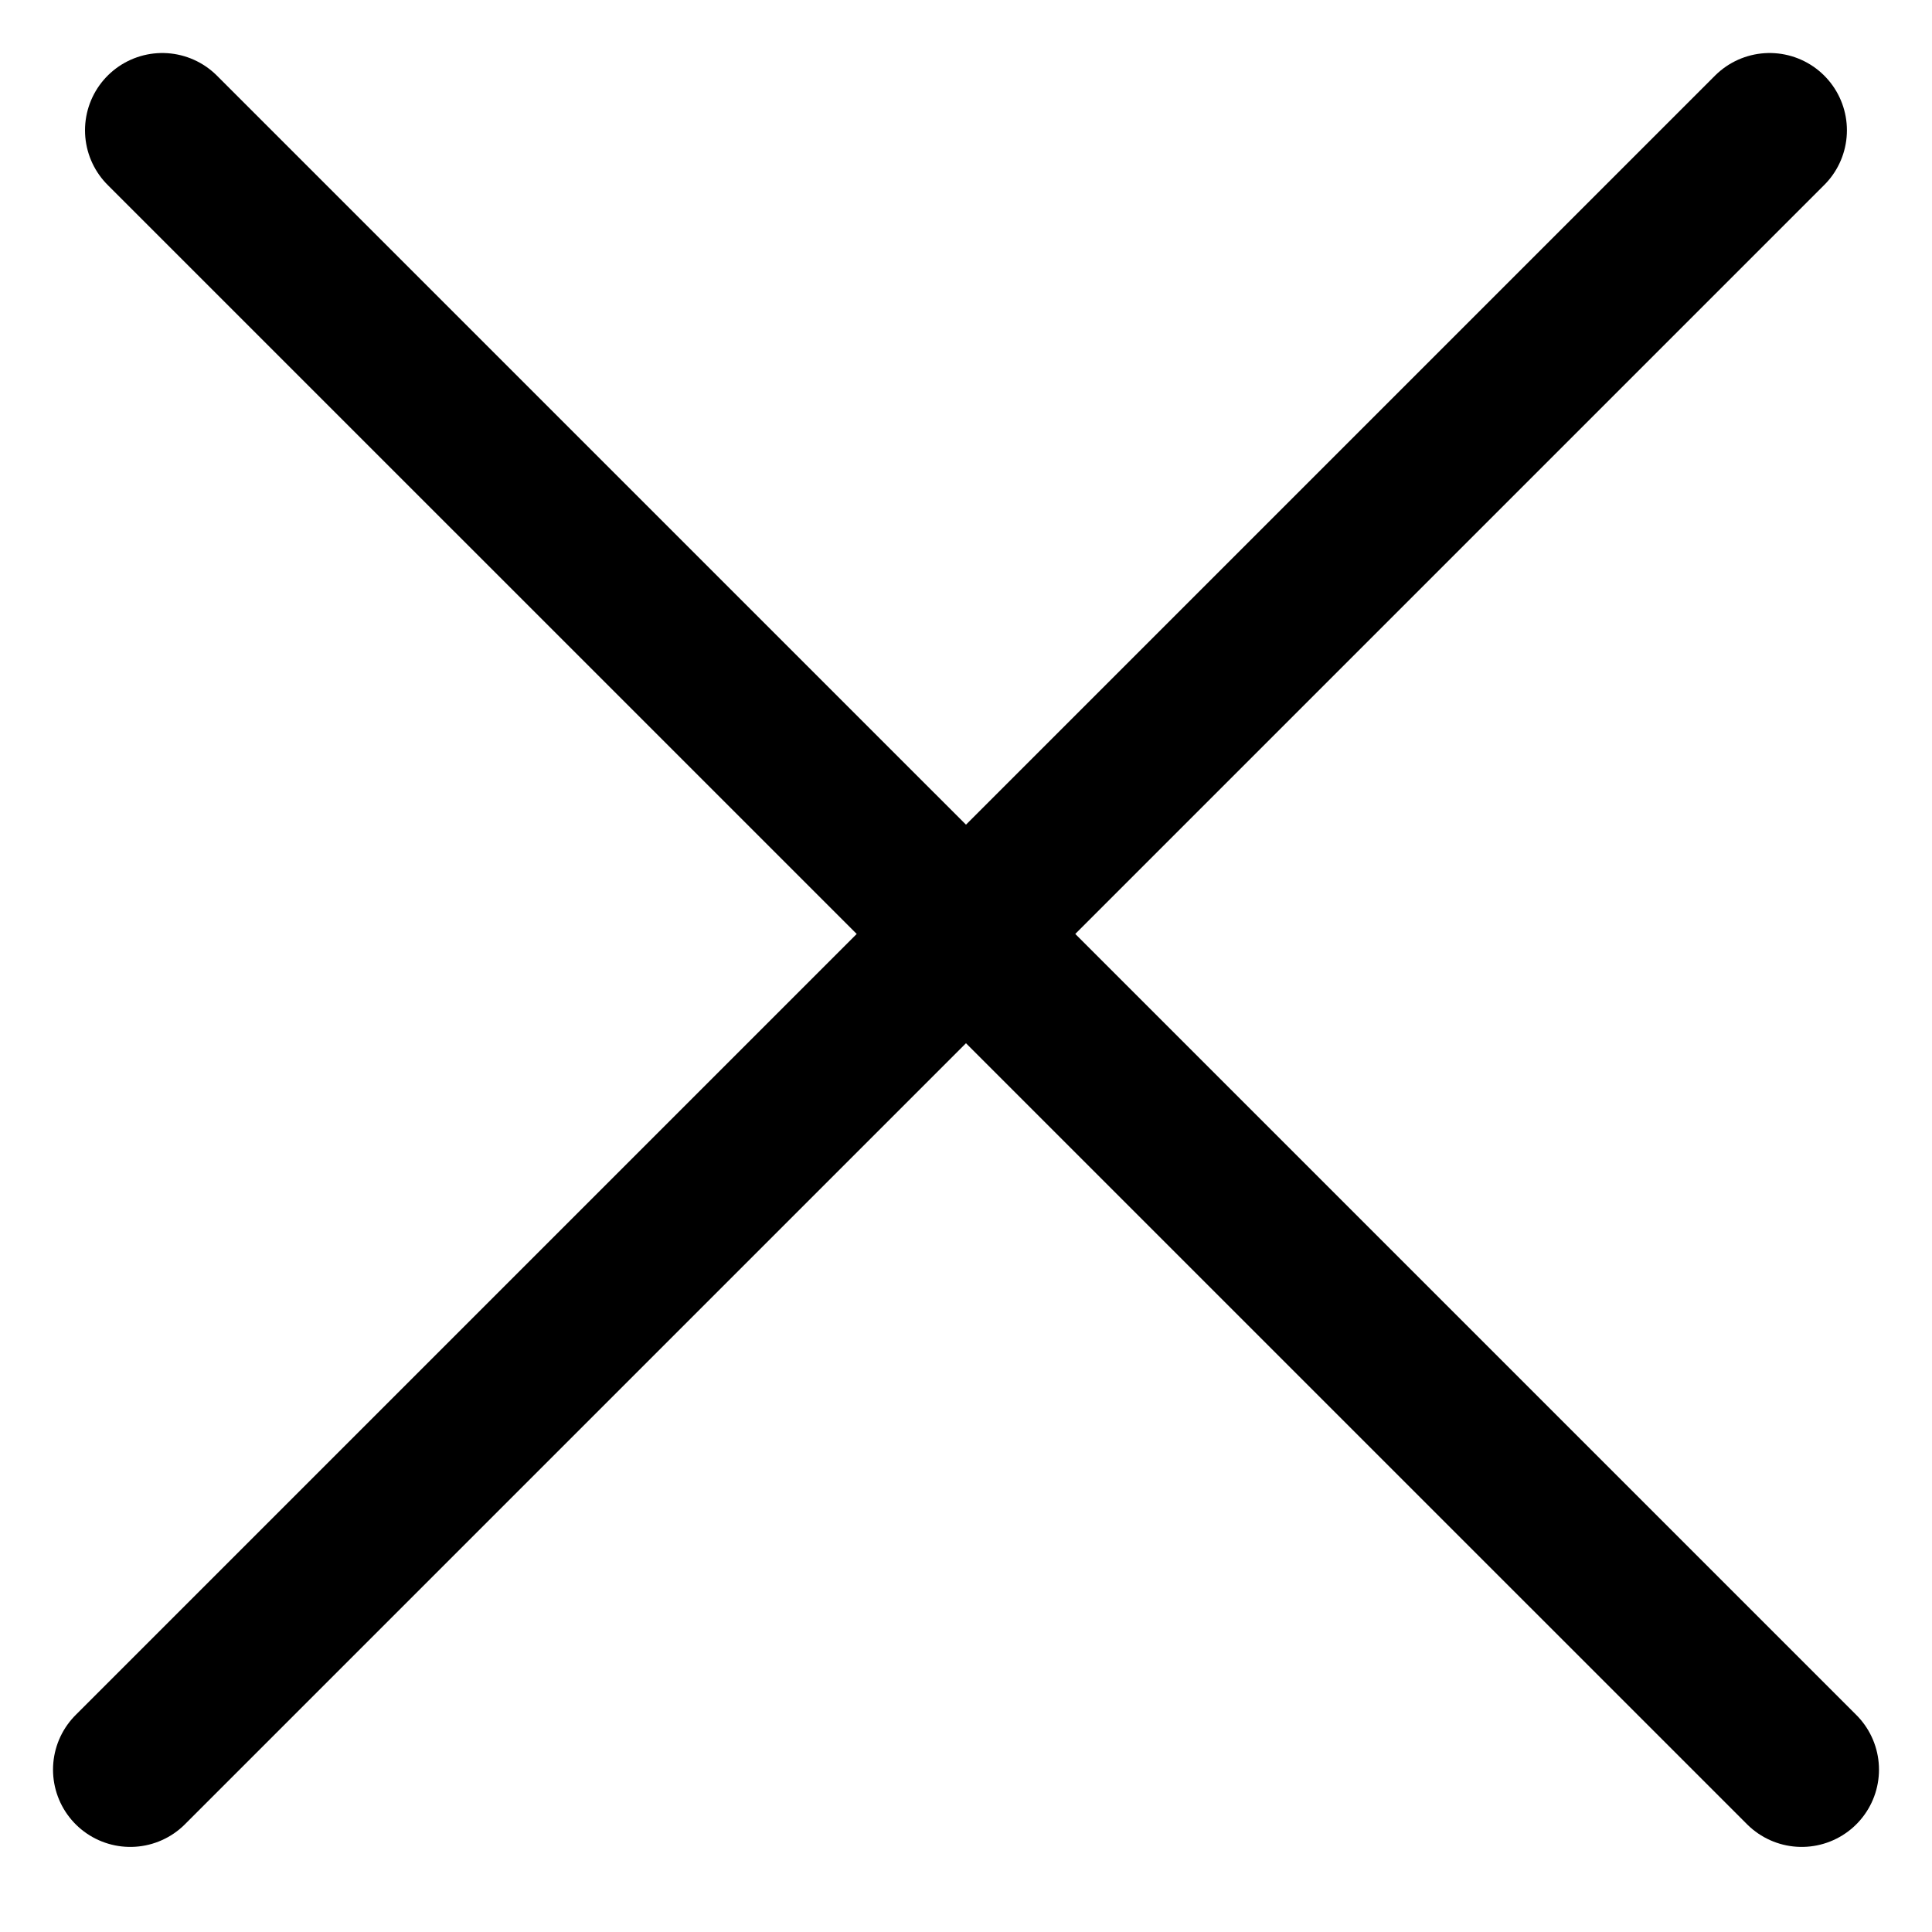<svg width="25" height="25" viewBox="0 0 25 25" fill="none" xmlns="http://www.w3.org/2000/svg">
<line x1="1.686" y1="22.899" x2="22.899" y2="1.686" stroke="black" stroke-width="2" stroke-linecap="round"/>
<line x1="2.1" y1="1.686" x2="23.314" y2="22.899" stroke="black" stroke-width="2" stroke-linecap="round"/>
</svg>
